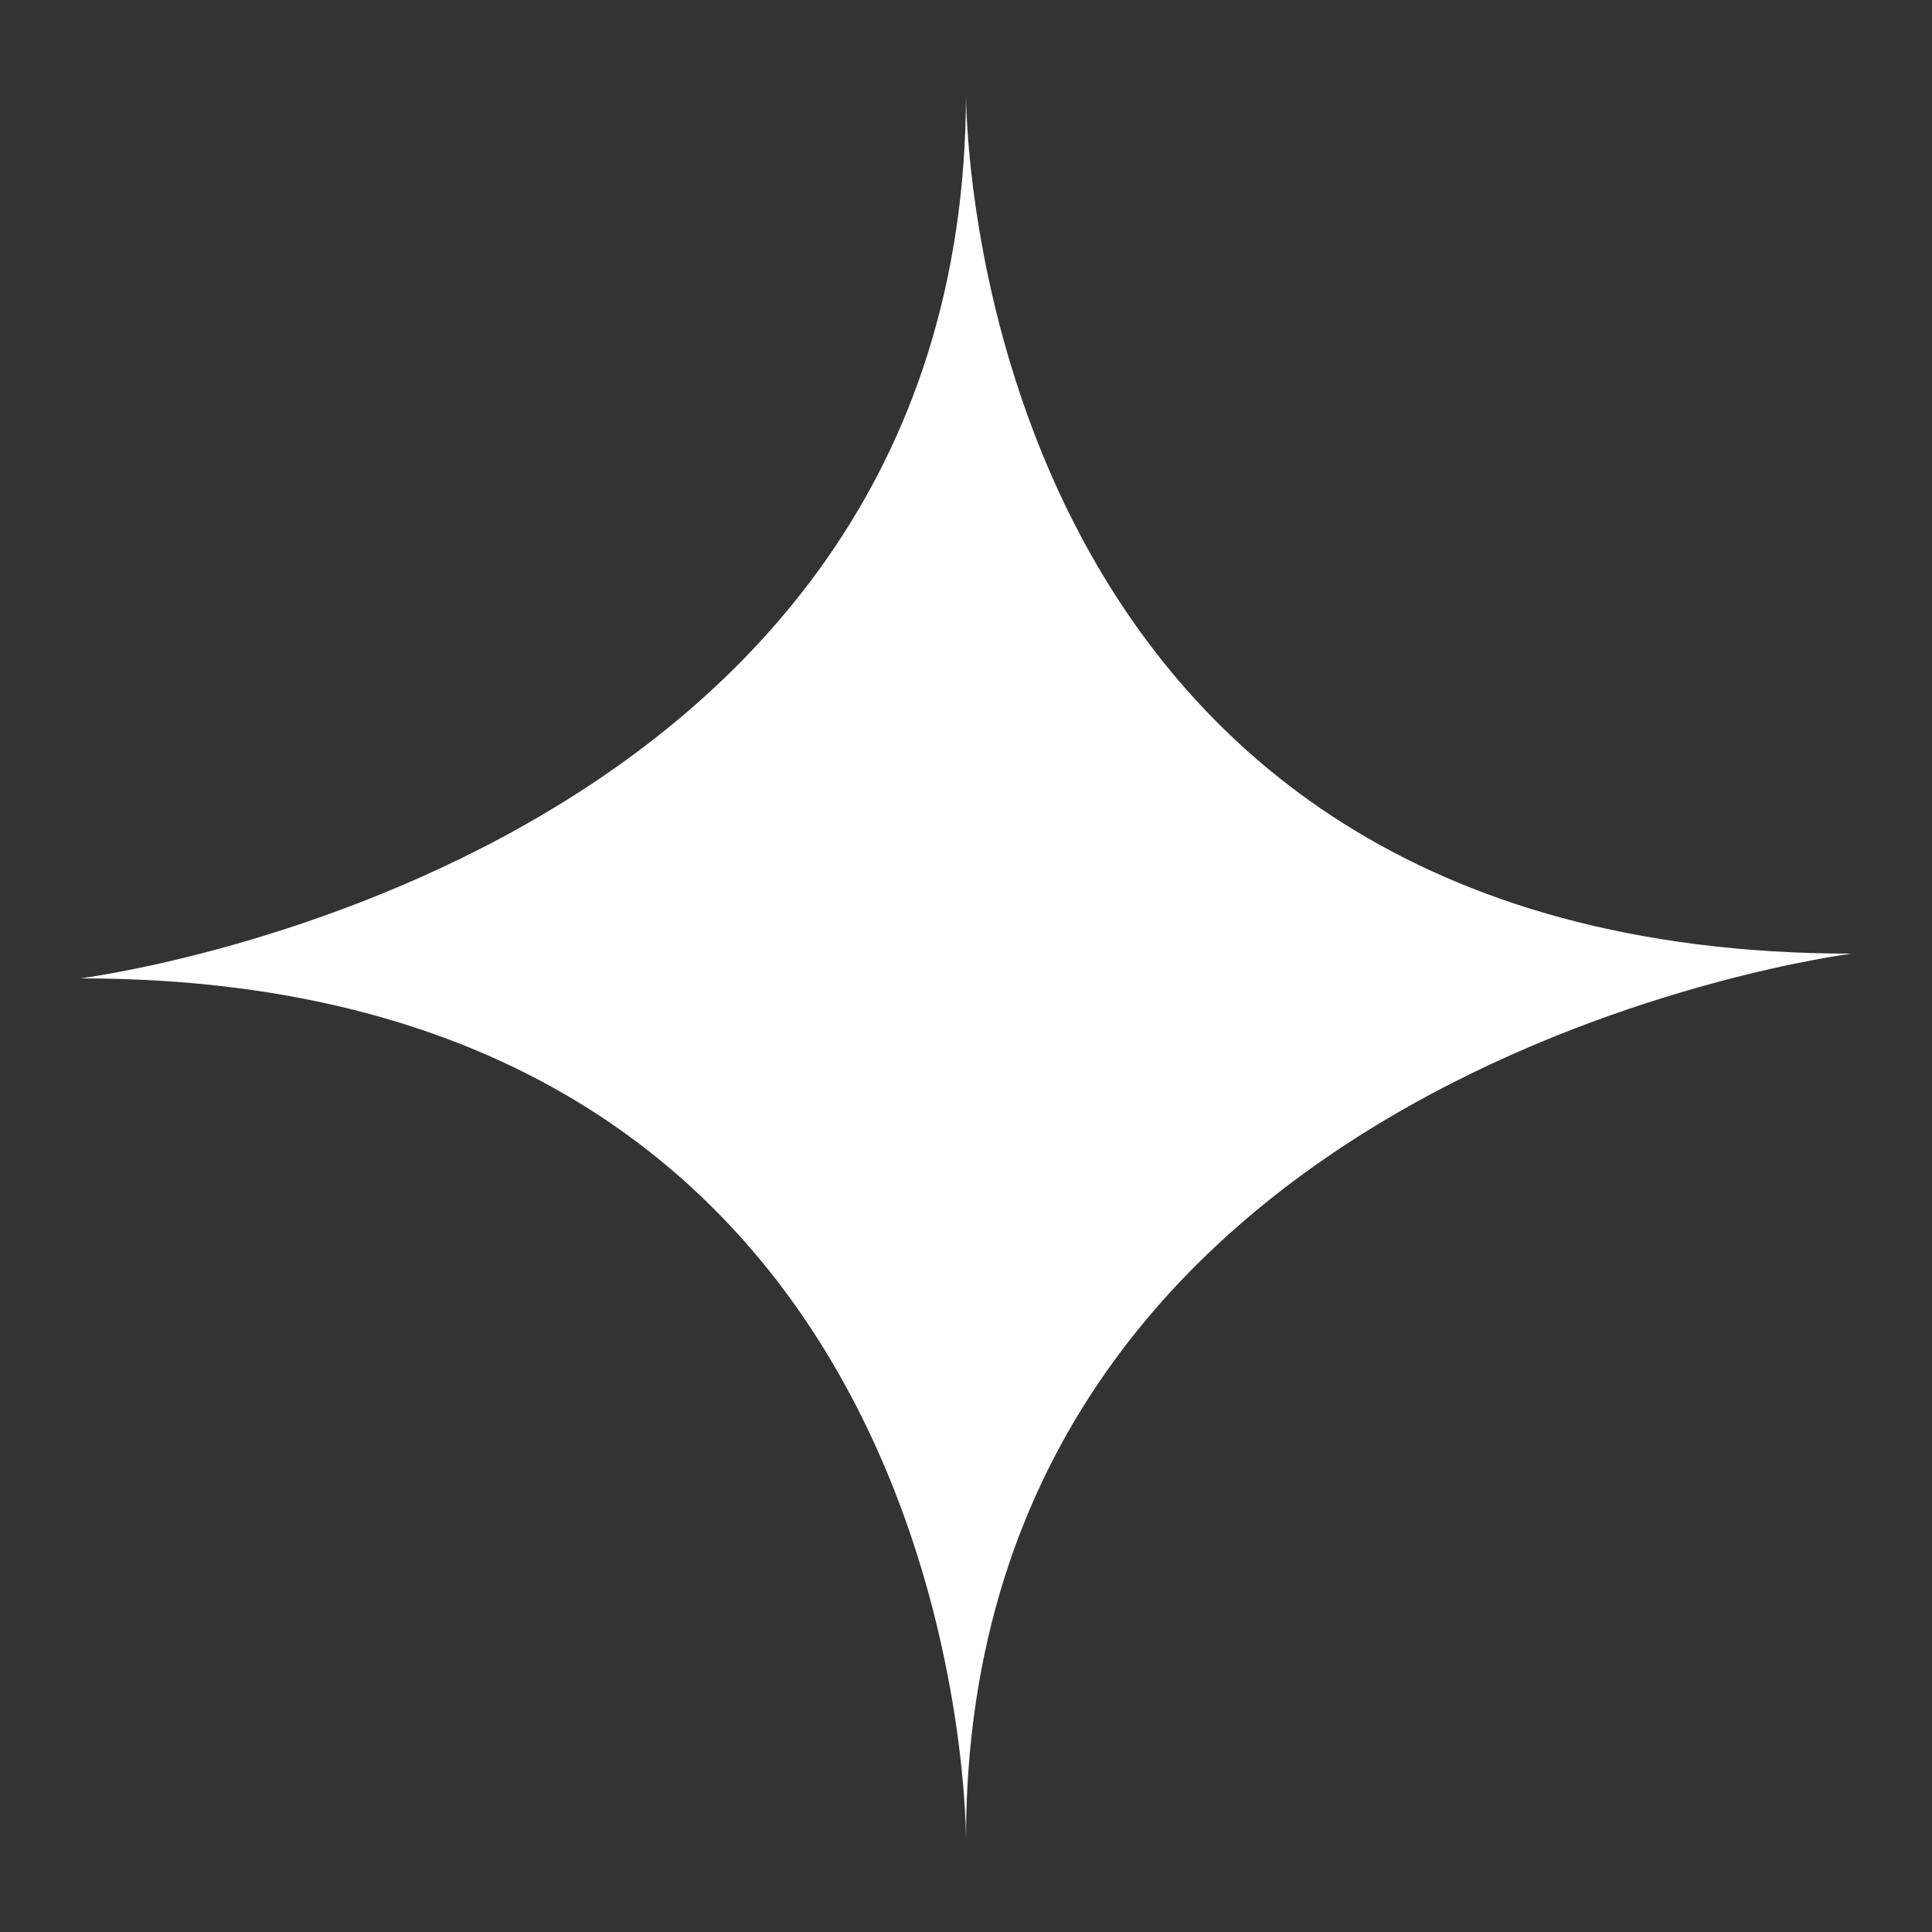 <?xml version="1.0" encoding="utf-8"?>
<!-- Generator: Adobe Illustrator 27.2.0, SVG Export Plug-In . SVG Version: 6.00 Build 0)  -->
<svg version="1.1" id="Layer_1" xmlns="http://www.w3.org/2000/svg" xmlns:xlink="http://www.w3.org/1999/xlink" x="0px" y="0px"
	 viewBox="0 0 500 500" style="enable-background:new 0 0 500 500;" xml:space="preserve">
<rect x="0" y="0" width="500" height="500" fill="#333333" stroke="none"/>
<style type="text/css">
	.st0{fill:#FFFFFF;}
</style>
<path class="st0" d="M250,24.2V24c0,200.3-229.2,229.2-229.2,229.2c226.7,0,229.1,214.7,229.2,222.6c0,0.1,0,0.2,0,0.2
	c0-200.3,229.2-229.2,229.2-229.2C252.5,246.8,250,32.2,250,24.2z"/>
</svg>
